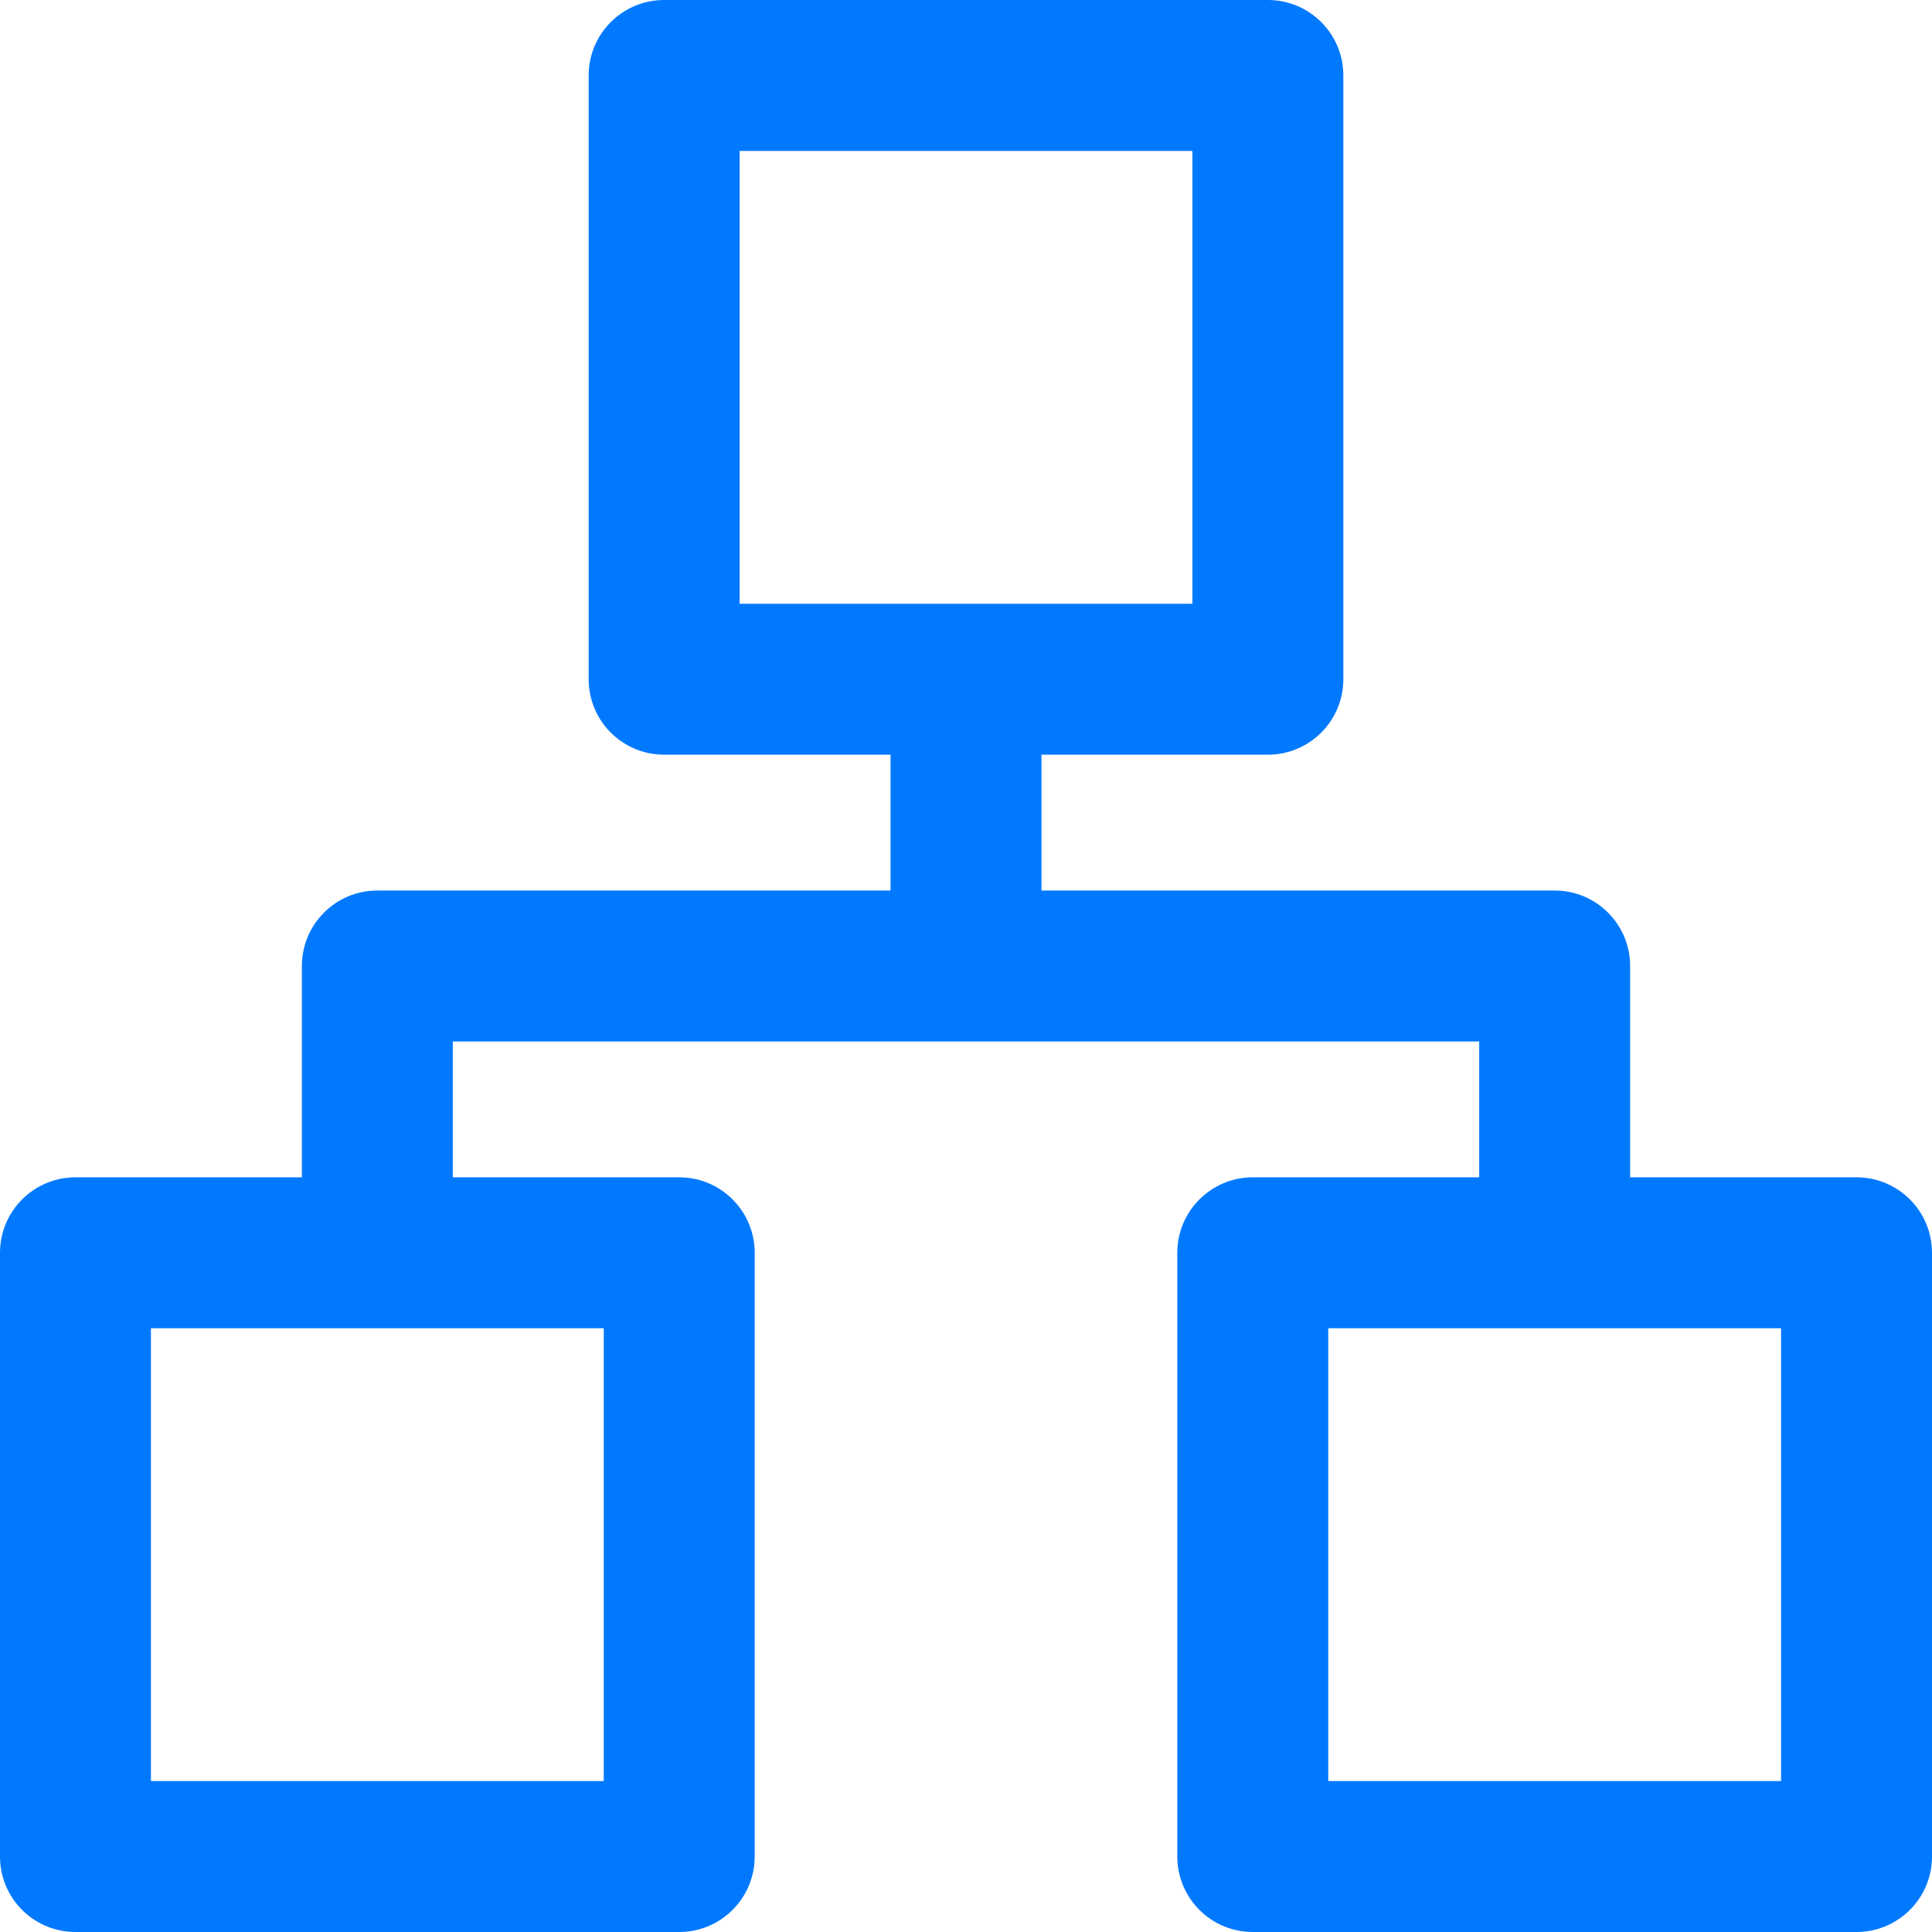 <?xml version="1.0"?>
<svg xmlns="http://www.w3.org/2000/svg" xmlns:xlink="http://www.w3.org/1999/xlink" version="1.1" id="Capa_1" x="0px" y="0px" viewBox="0 0 512 512" style="enable-background:new 0 0 512 512;" xml:space="preserve" width="512px" height="512px" class="hovered-paths"><g><g>
	<g>
		<path d="M492,312h-60v-56c0-11.046-8.954-20-20-20H276v-36h60c11.046,0,20-8.954,20-20V20c0-11.046-8.954-20-20-20H176    c-11.046,0-20,8.954-20,20v160c0,11.046,8.954,20,20,20h60v36H100c-11.046,0-20,8.954-20,20v56H20c-11.046,0-20,8.954-20,20v160    c0,11.046,8.954,20,20,20h160c11.046,0,20-8.954,20-20V332c0-11.046-8.954-20-20-20h-60v-36h272v36h-60c-11.046,0-20,8.954-20,20    v160c0,11.046,8.954,20,20,20h160c11.046,0,20-8.954,20-20V332C512,320.954,503.046,312,492,312z M160,352v120H40V352H160z     M196,160V40h120v120H196z M472,472H352V352h120V472z" data-original="#000000" class="active-path" data-old_color="#000000" fill="#0079FF"/>
	</g>
</g></g> </svg>
